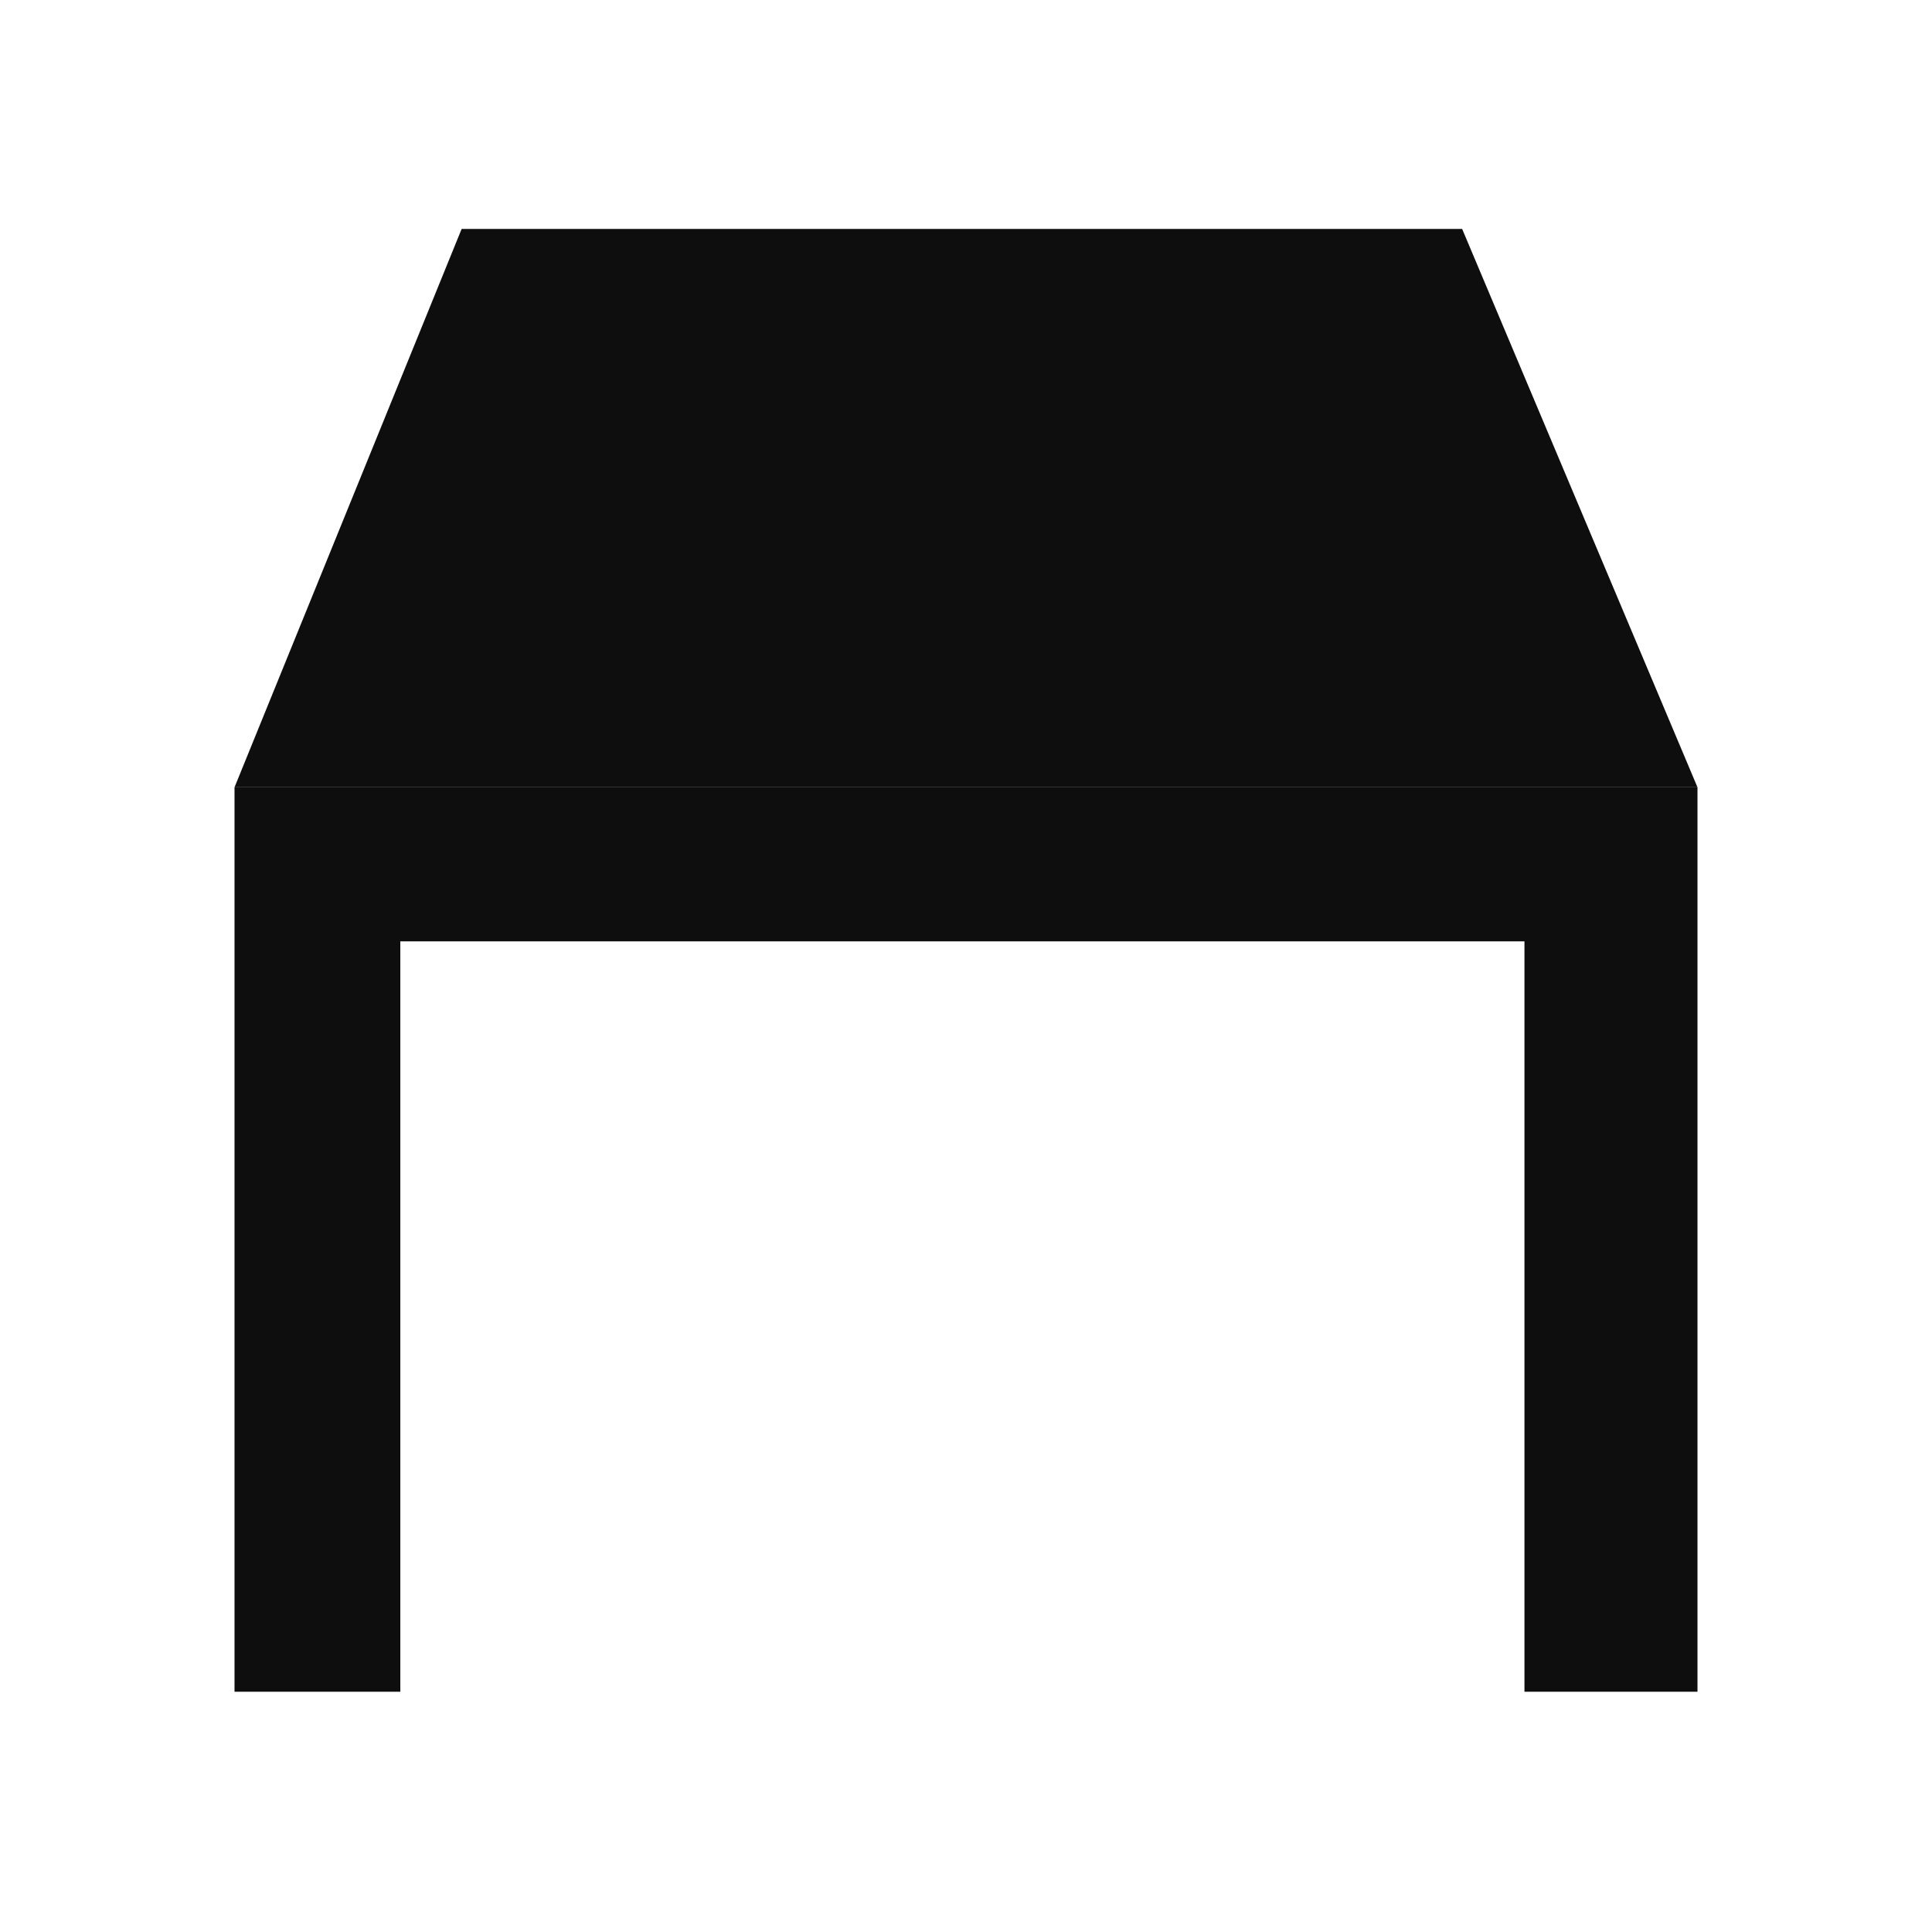 <svg width="173" height="172" viewBox="0 0 173 172" fill="none" xmlns="http://www.w3.org/2000/svg">
<path d="M41.338 20.5H130.926L152 70.503H21L41.338 20.5Z" fill="#0e0e0e"/>
<path d="M21 70.503H152V151.5H136.507V117.386V84.301H35.846V151.5H21V70.503Z" fill="#0e0e0e"/>
</svg>
